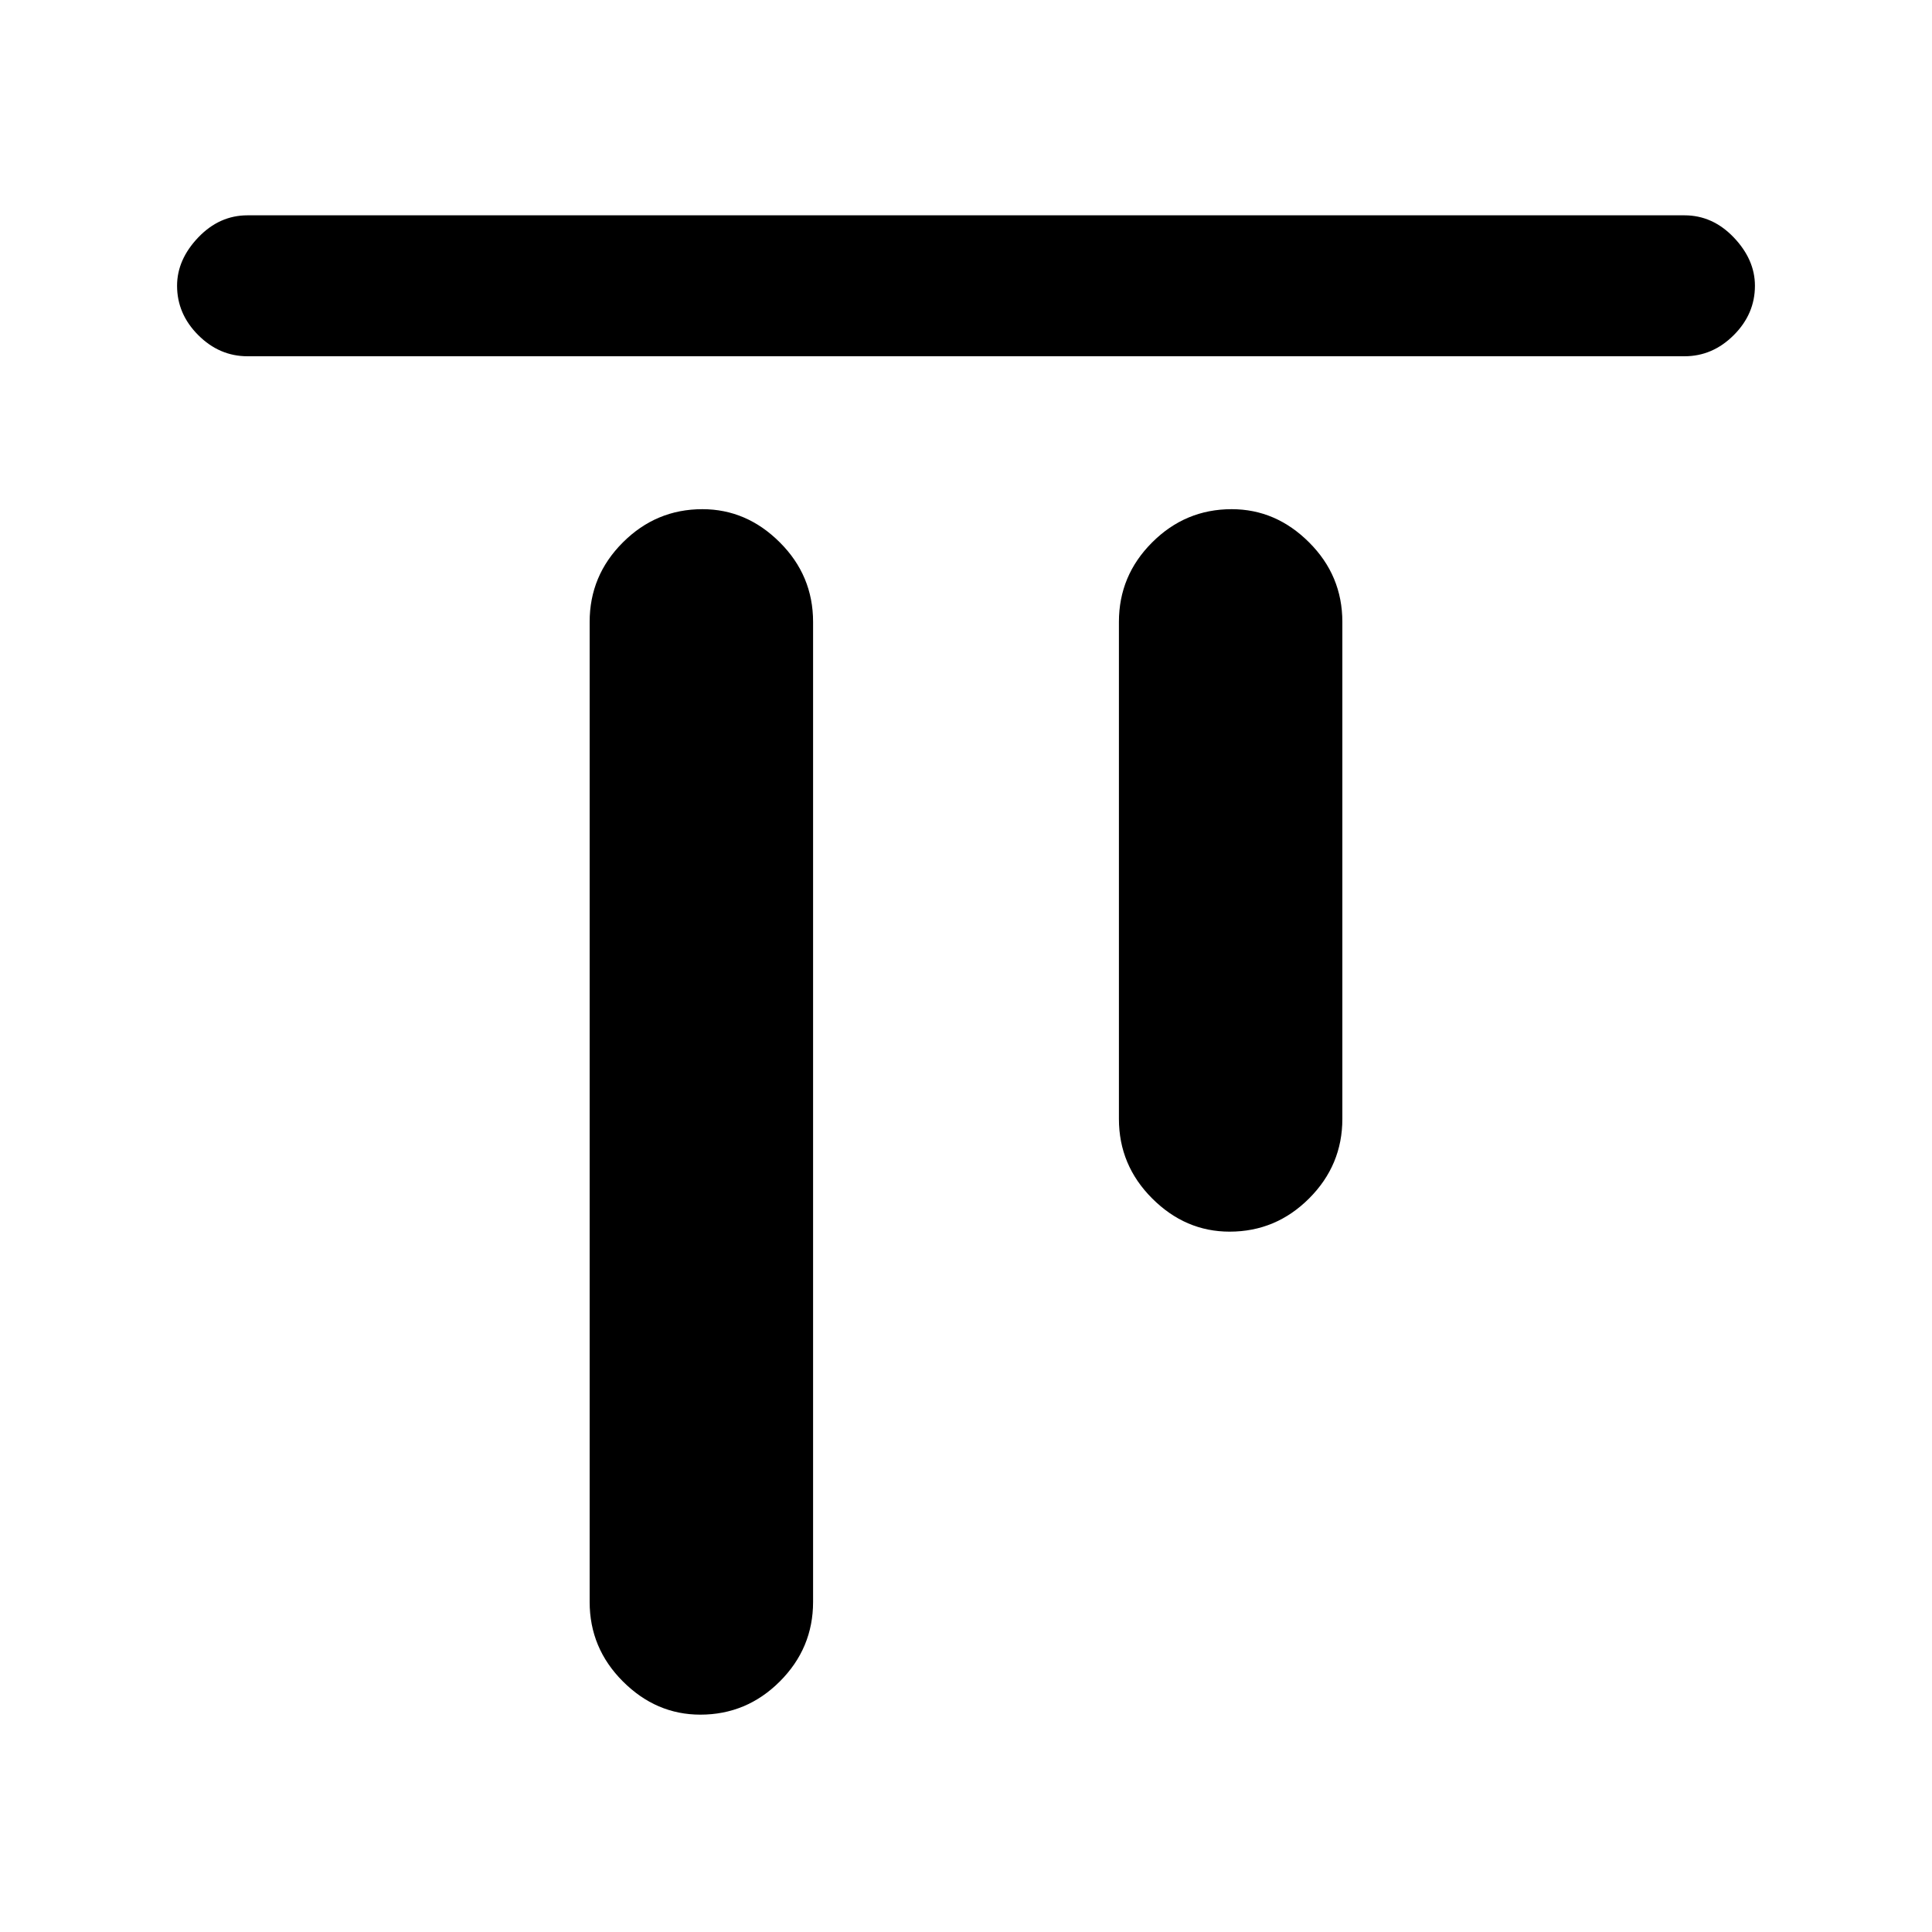 <svg xmlns="http://www.w3.org/2000/svg" height="20" width="20"><path d="M2.562 3.688Q2.271 3.688 2.052 3.469Q1.833 3.25 1.833 2.958Q1.833 2.688 2.052 2.458Q2.271 2.229 2.562 2.229H17.438Q17.729 2.229 17.948 2.458Q18.167 2.688 18.167 2.958Q18.167 3.25 17.948 3.469Q17.729 3.688 17.438 3.688ZM7.25 17.75Q6.792 17.75 6.448 17.406Q6.104 17.062 6.104 16.583V6.438Q6.104 5.958 6.448 5.615Q6.792 5.271 7.271 5.271Q7.729 5.271 8.073 5.615Q8.417 5.958 8.417 6.438V16.583Q8.417 17.062 8.073 17.406Q7.729 17.75 7.25 17.75ZM12.729 12.75Q12.271 12.75 11.927 12.406Q11.583 12.062 11.583 11.583V6.438Q11.583 5.958 11.927 5.615Q12.271 5.271 12.75 5.271Q13.208 5.271 13.552 5.615Q13.896 5.958 13.896 6.438V11.583Q13.896 12.062 13.552 12.406Q13.208 12.75 12.729 12.75Z"/></svg>